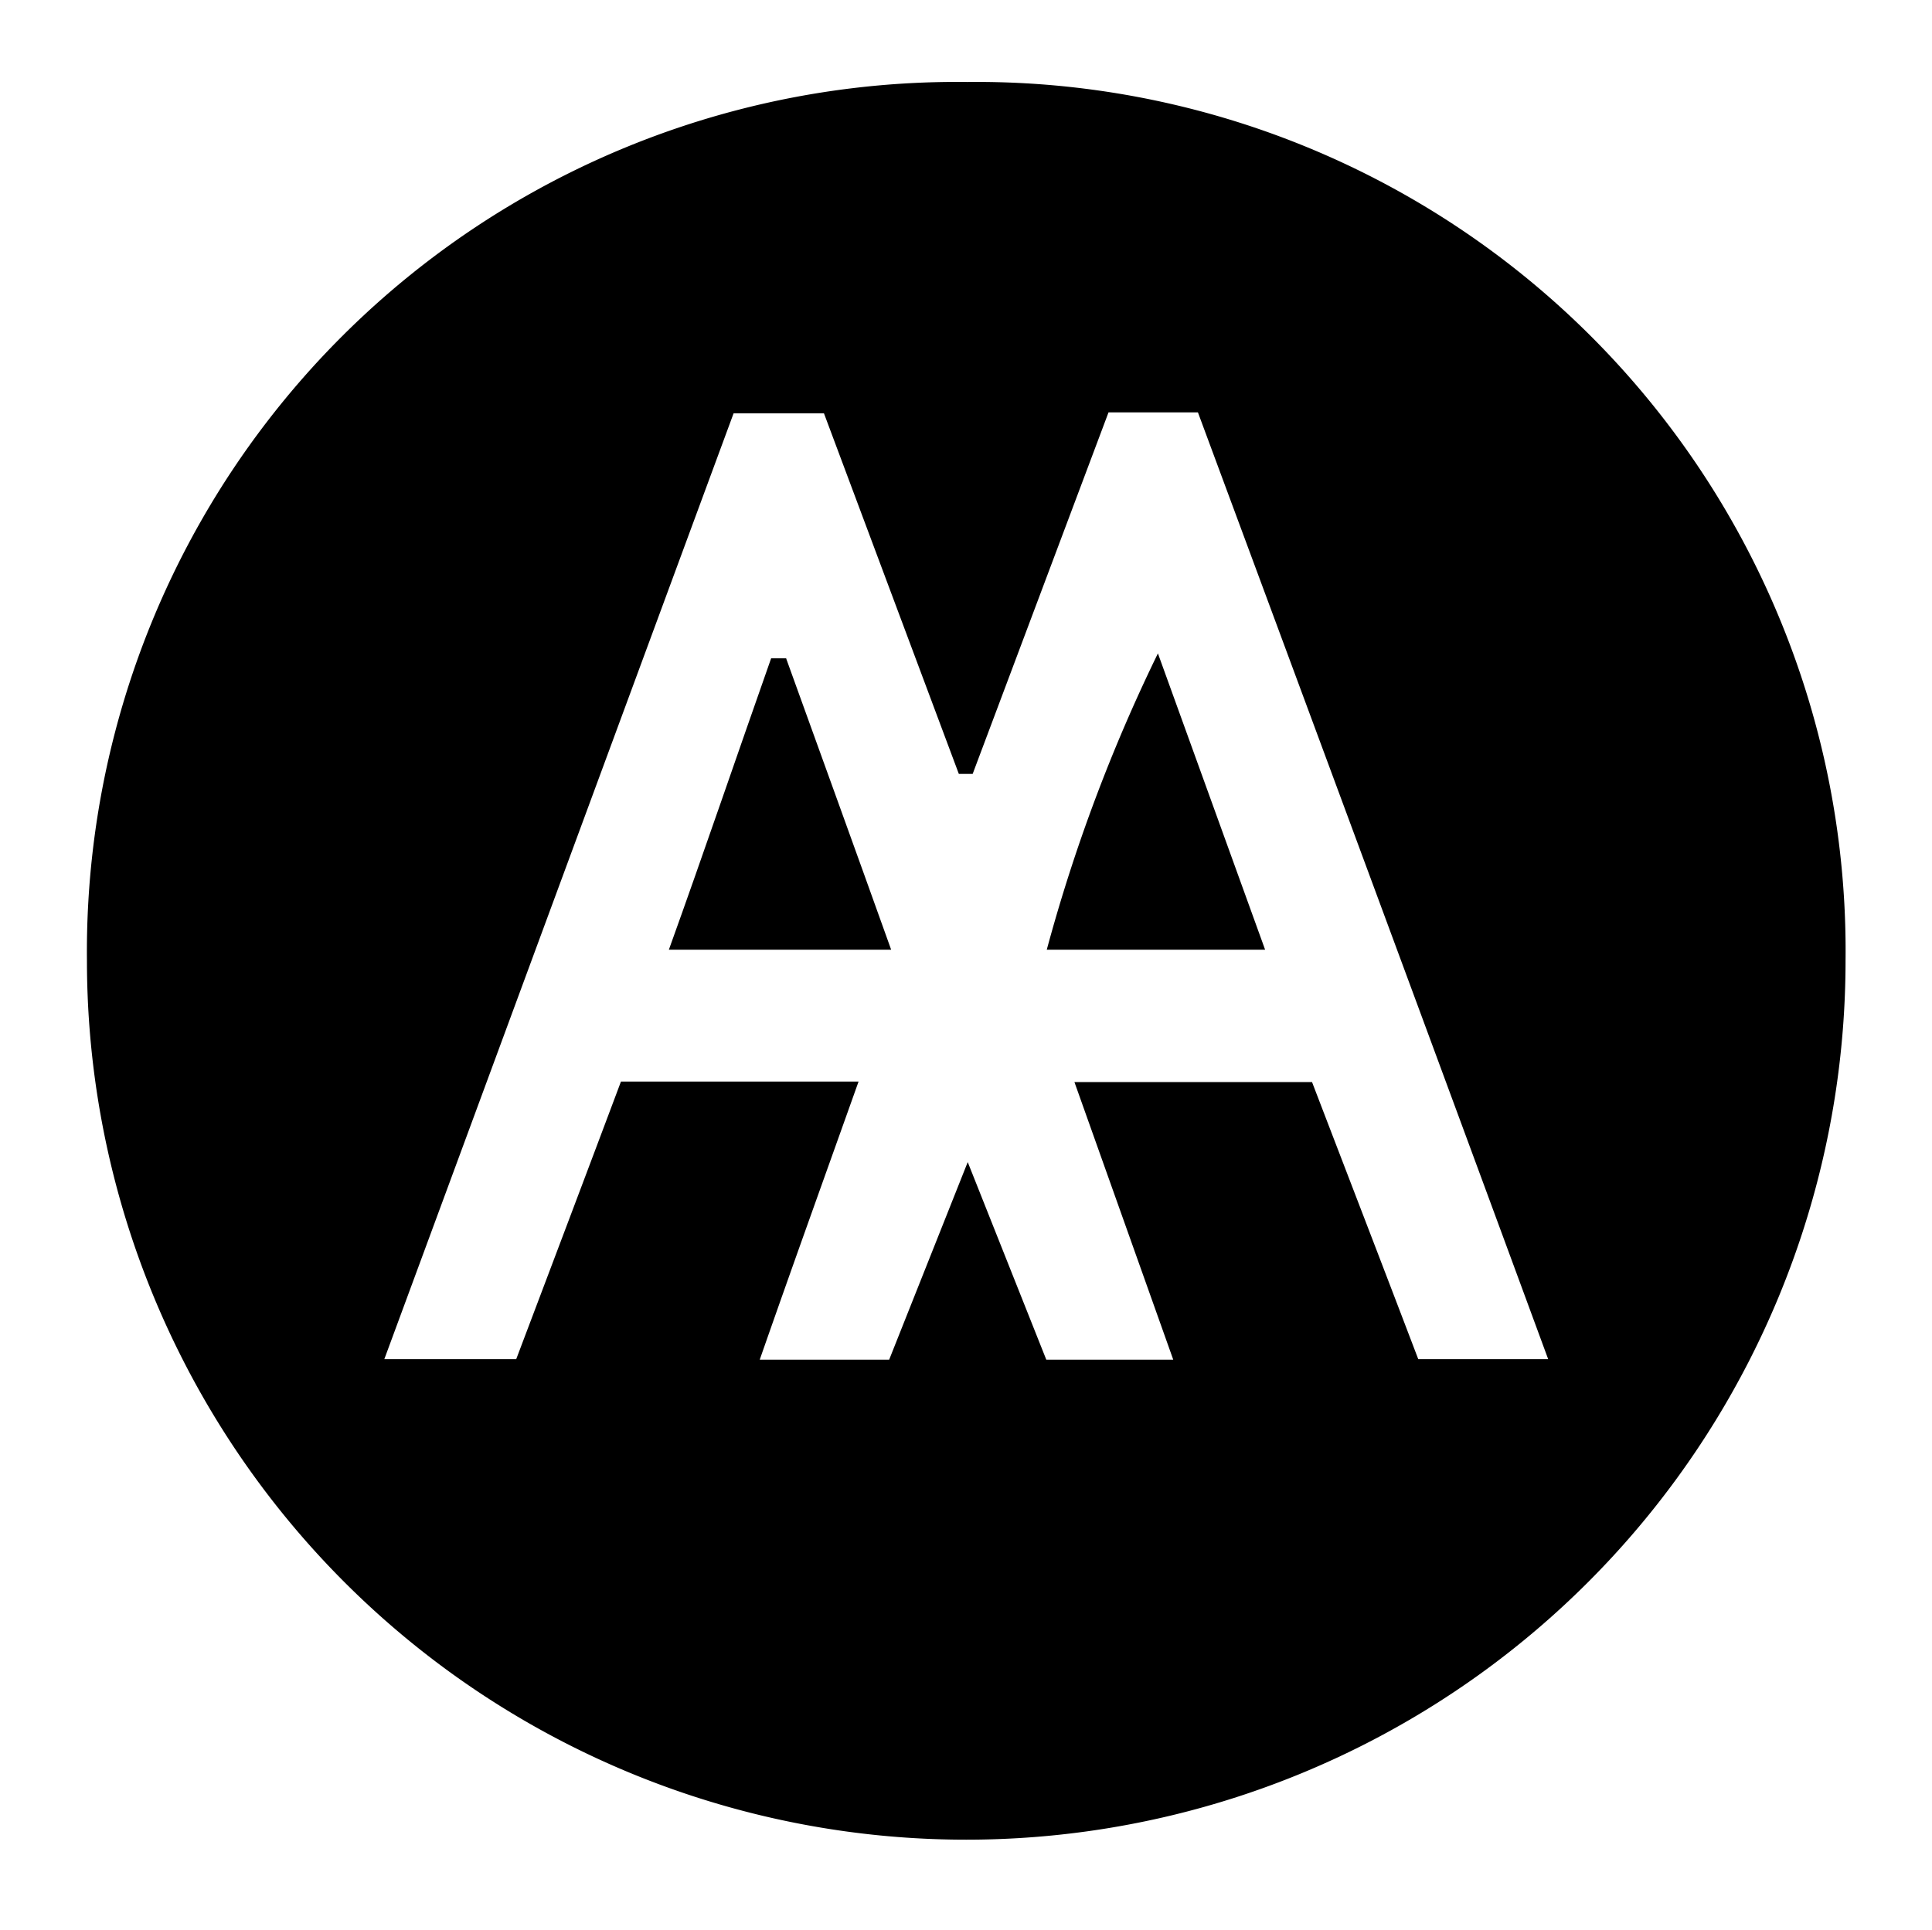<svg id="Layer_1" data-name="Layer 1" xmlns="http://www.w3.org/2000/svg" viewBox="0 0 39.11 39.08"><path class="cls-1" d="M31.34,27.52C28.94,21,26.59,14.66,24.25,8.35H22.44l-2.75,7.32h-.28l-2.73-7.3H14.85L7.78,27.52h2.67c.73-1.93,1.43-3.78,2.12-5.62h4.81c-.68,1.91-1.33,3.71-2,5.63H18l1.59-4,1.59,4h2.57l-2-5.62h4.81c.74,1.93,1.45,3.77,2.15,5.61ZM19.58,1.66A17.59,17.59,0,0,1,37.36,19.45a17.8,17.8,0,1,1-35.6,0A17.61,17.61,0,0,1,19.58,1.66"/><path class="cls-1" d="M25.61,19.23H21.19a33.69,33.69,0,0,1,2.25-6l2.17,6"/><path class="cls-1" d="M15.91,13.32c.7,1.94,1.4,3.87,2.13,5.91h-4.5c.72-2,1.4-4,2.07-5.9h.3"/></svg>